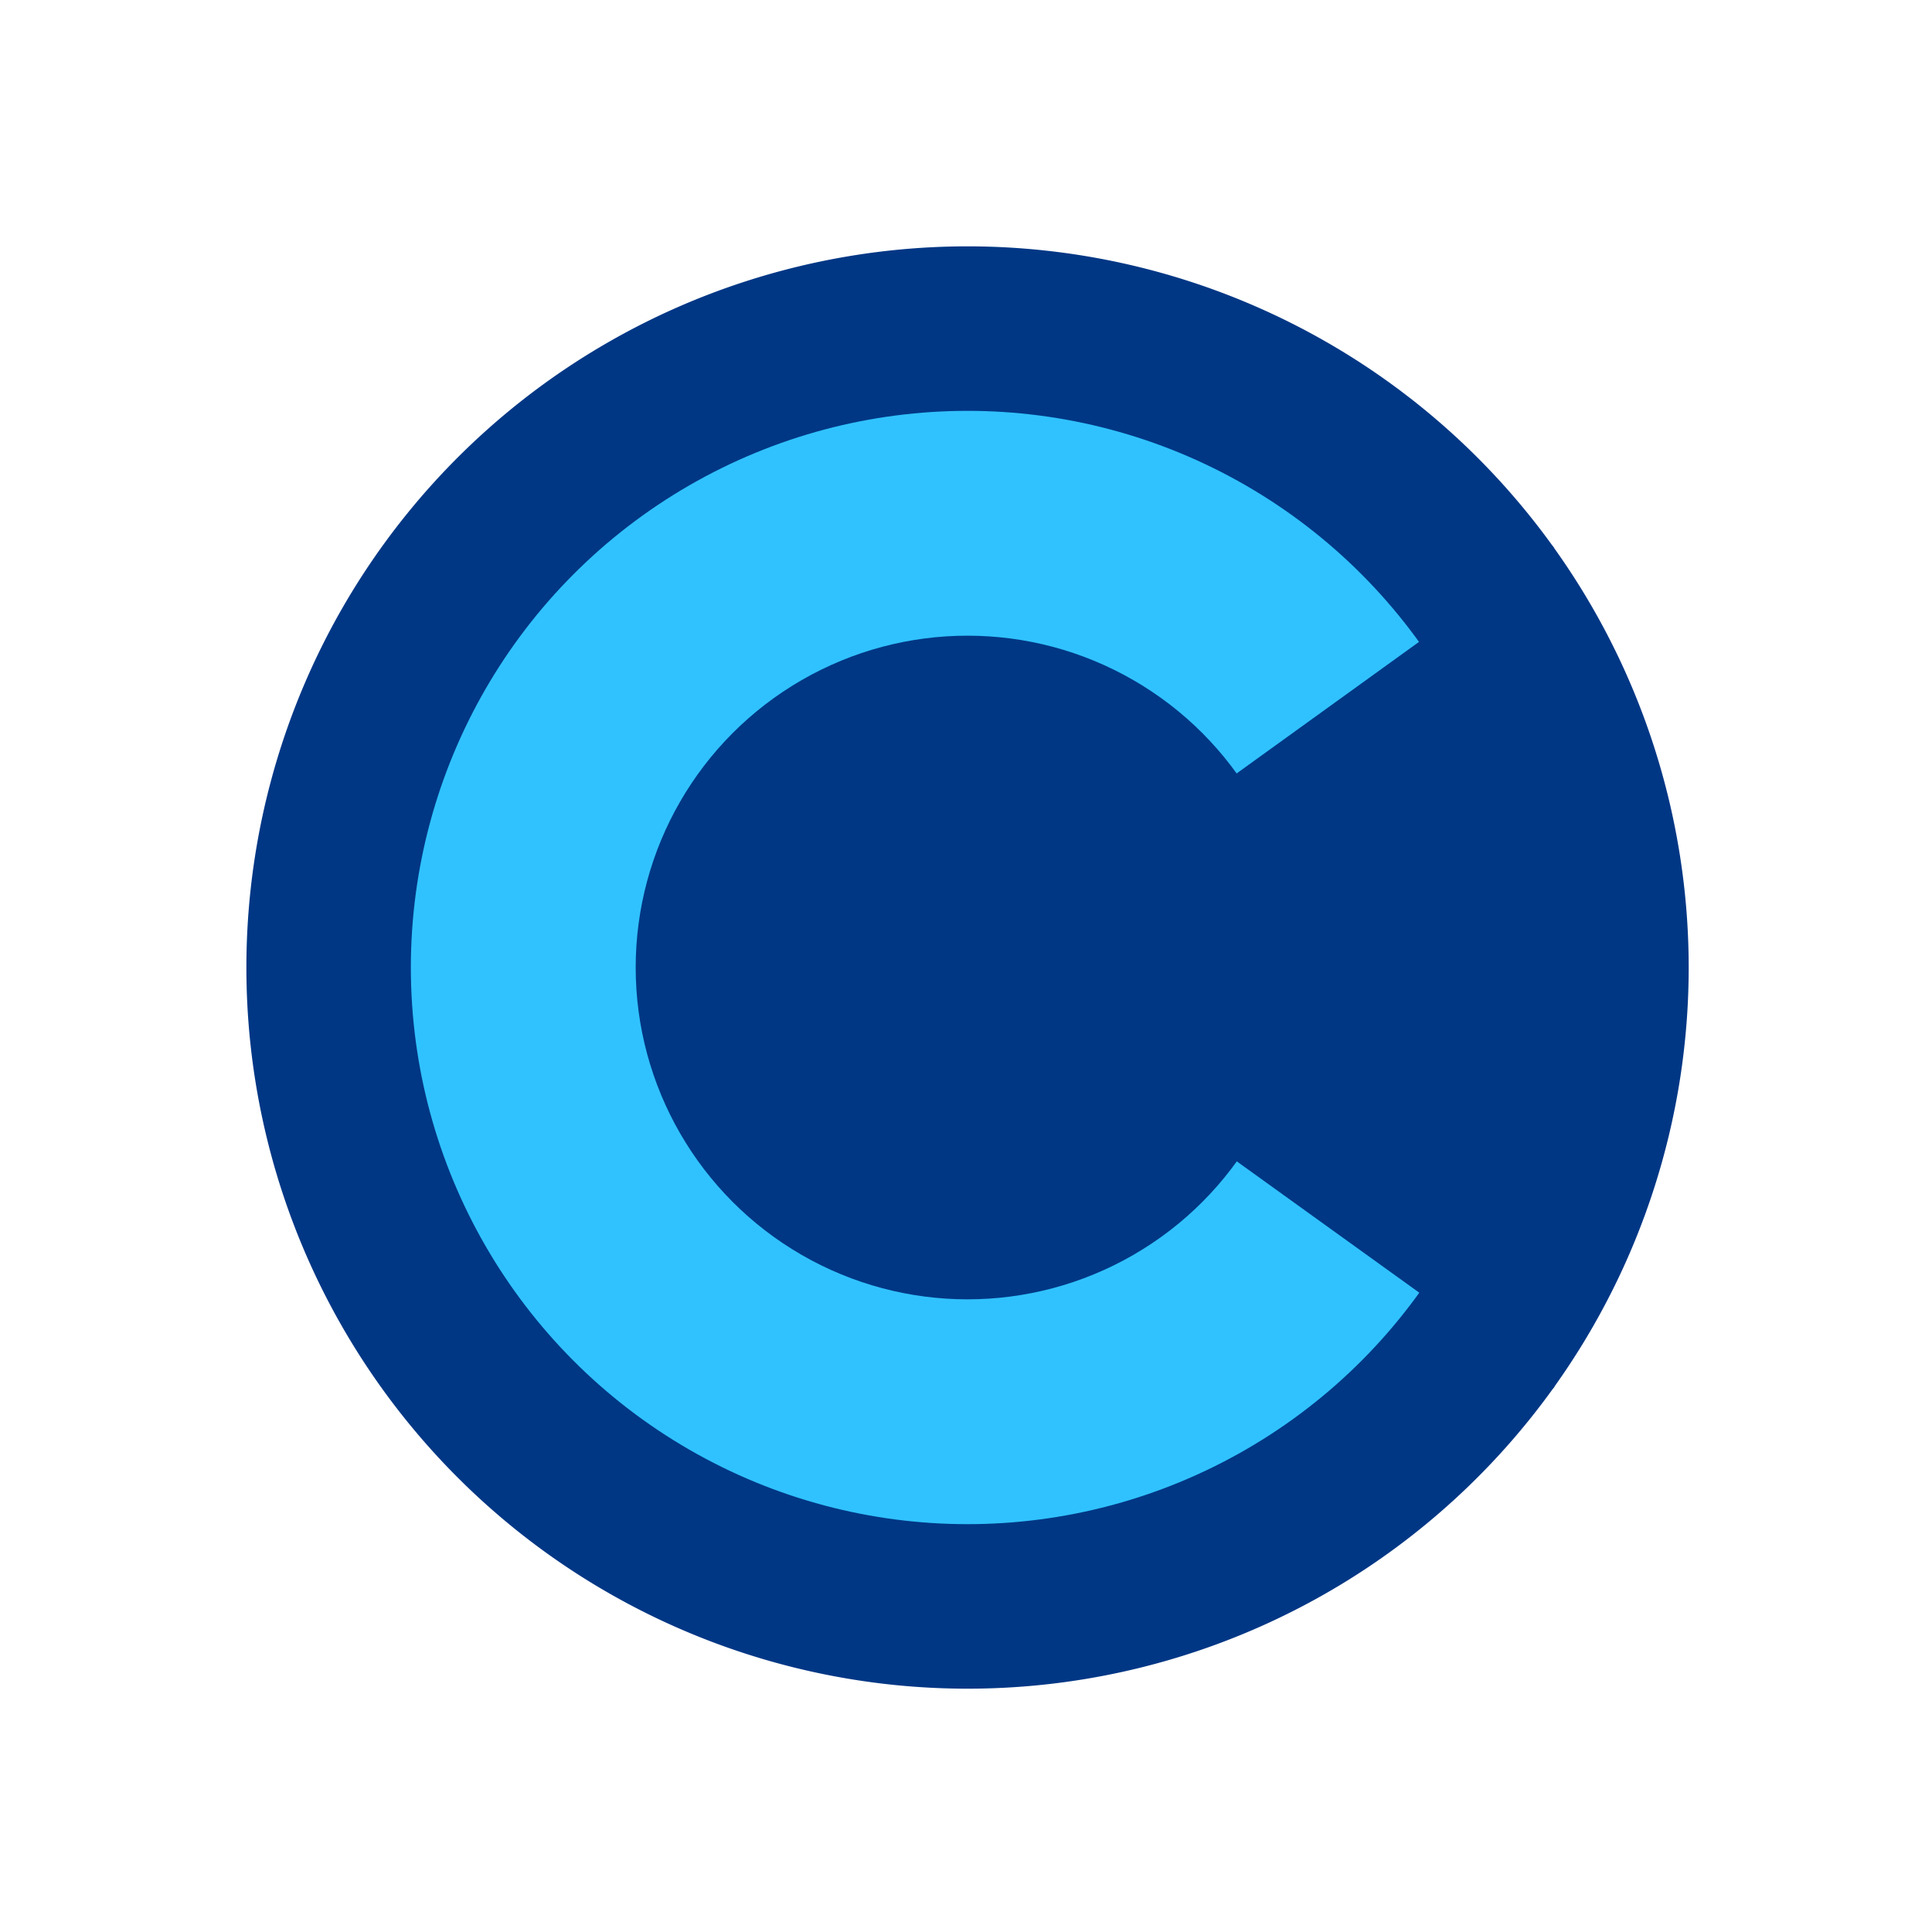 <?xml version="1.0" encoding="UTF-8" standalone="no"?>
<svg
   version="1.1"
   id="svg2"
   sodipodi:docname="Radio Button (On).svg"
   width="32"
   height="32"
   inkscape:version="1.1.1 (3bf5ae0d25, 2021-09-20)"
   xmlns:inkscape="http://www.inkscape.org/namespaces/inkscape"
   xmlns:sodipodi="http://sodipodi.sourceforge.net/DTD/sodipodi-0.dtd"
   xmlns="http://www.w3.org/2000/svg"
   xmlns:svg="http://www.w3.org/2000/svg">
  <defs
     id="defs6" />
  <sodipodi:namedview
     id="namedview4"
     pagecolor="#ffffff"
     bordercolor="#666666"
     borderopacity="1.0"
     inkscape:pageshadow="2"
     inkscape:pageopacity="0.0"
     inkscape:pagecheckerboard="0"
     showgrid="false"
     inkscape:zoom="19.94984"
     inkscape:cx="13.559006"
     inkscape:cy="14.762023"
     inkscape:window-width="1920"
     inkscape:window-height="1017"
     inkscape:window-x="-8"
     inkscape:window-y="-8"
     inkscape:window-maximized="1"
     inkscape:current-layer="svg2"
     inkscape:snap-page="false" />
  <path
     style="fill:#003785;fill-opacity:1;stroke:none;stroke-width:5;stroke-linecap:round;stroke-linejoin:round;stroke-miterlimit:4;stroke-dasharray:none;stroke-opacity:1;paint-order:markers fill stroke"
     id="path848"
     sodipodi:type="arc"
     sodipodi:cx="16.025394"
     sodipodi:cy="16.025358"
     sodipodi:rx="11.944358"
     sodipodi:ry="11.944414"
     sodipodi:start="0.61970968"
     sodipodi:end="5.662173"
     sodipodi:arc-type="slice"
     d="M 25.749,22.963 A 11.944,11.944 0 0 1 12.387,27.402 11.944,11.944 0 0 1 4.081,16.033 11.944,11.944 0 0 1 12.372,4.653 11.944,11.944 0 0 1 25.74,9.075 l -9.714,6.95 z" />
  <circle
     style="fill:#30c2ff;fill-opacity:1;stroke:none;stroke-width:2.496;stroke-linecap:round;stroke-linejoin:round;stroke-miterlimit:4;stroke-dasharray:none;stroke-opacity:1;paint-order:markers fill stroke"
     id="circle1938"
     cx="16.025"
     cy="16.025"
     r="9.22" />
  <circle
     style="fill:#003785;fill-opacity:1;stroke:none;stroke-width:1.488;stroke-linecap:round;stroke-linejoin:round;stroke-miterlimit:4;stroke-dasharray:none;stroke-opacity:1;paint-order:markers fill stroke"
     id="circle1127"
     cx="16.025"
     cy="16.025"
     r="5.496" />
  <path
     style="fill:#003785;fill-opacity:1;stroke:none;stroke-width:5;stroke-linecap:round;stroke-linejoin:round;stroke-miterlimit:4;stroke-dasharray:none;stroke-opacity:1;paint-order:markers fill stroke"
     id="path1568"
     sodipodi:type="arc"
     sodipodi:cx="16.025394"
     sodipodi:cy="16.025358"
     sodipodi:rx="11.944358"
     sodipodi:ry="11.944414"
     sodipodi:start="5.6583205"
     sodipodi:end="0.62383074"
     sodipodi:arc-type="slice"
     d="m 25.713,9.038 a 11.944,11.944 0 0 1 0.007,13.965 l -9.695,-6.977 z" />
</svg>
